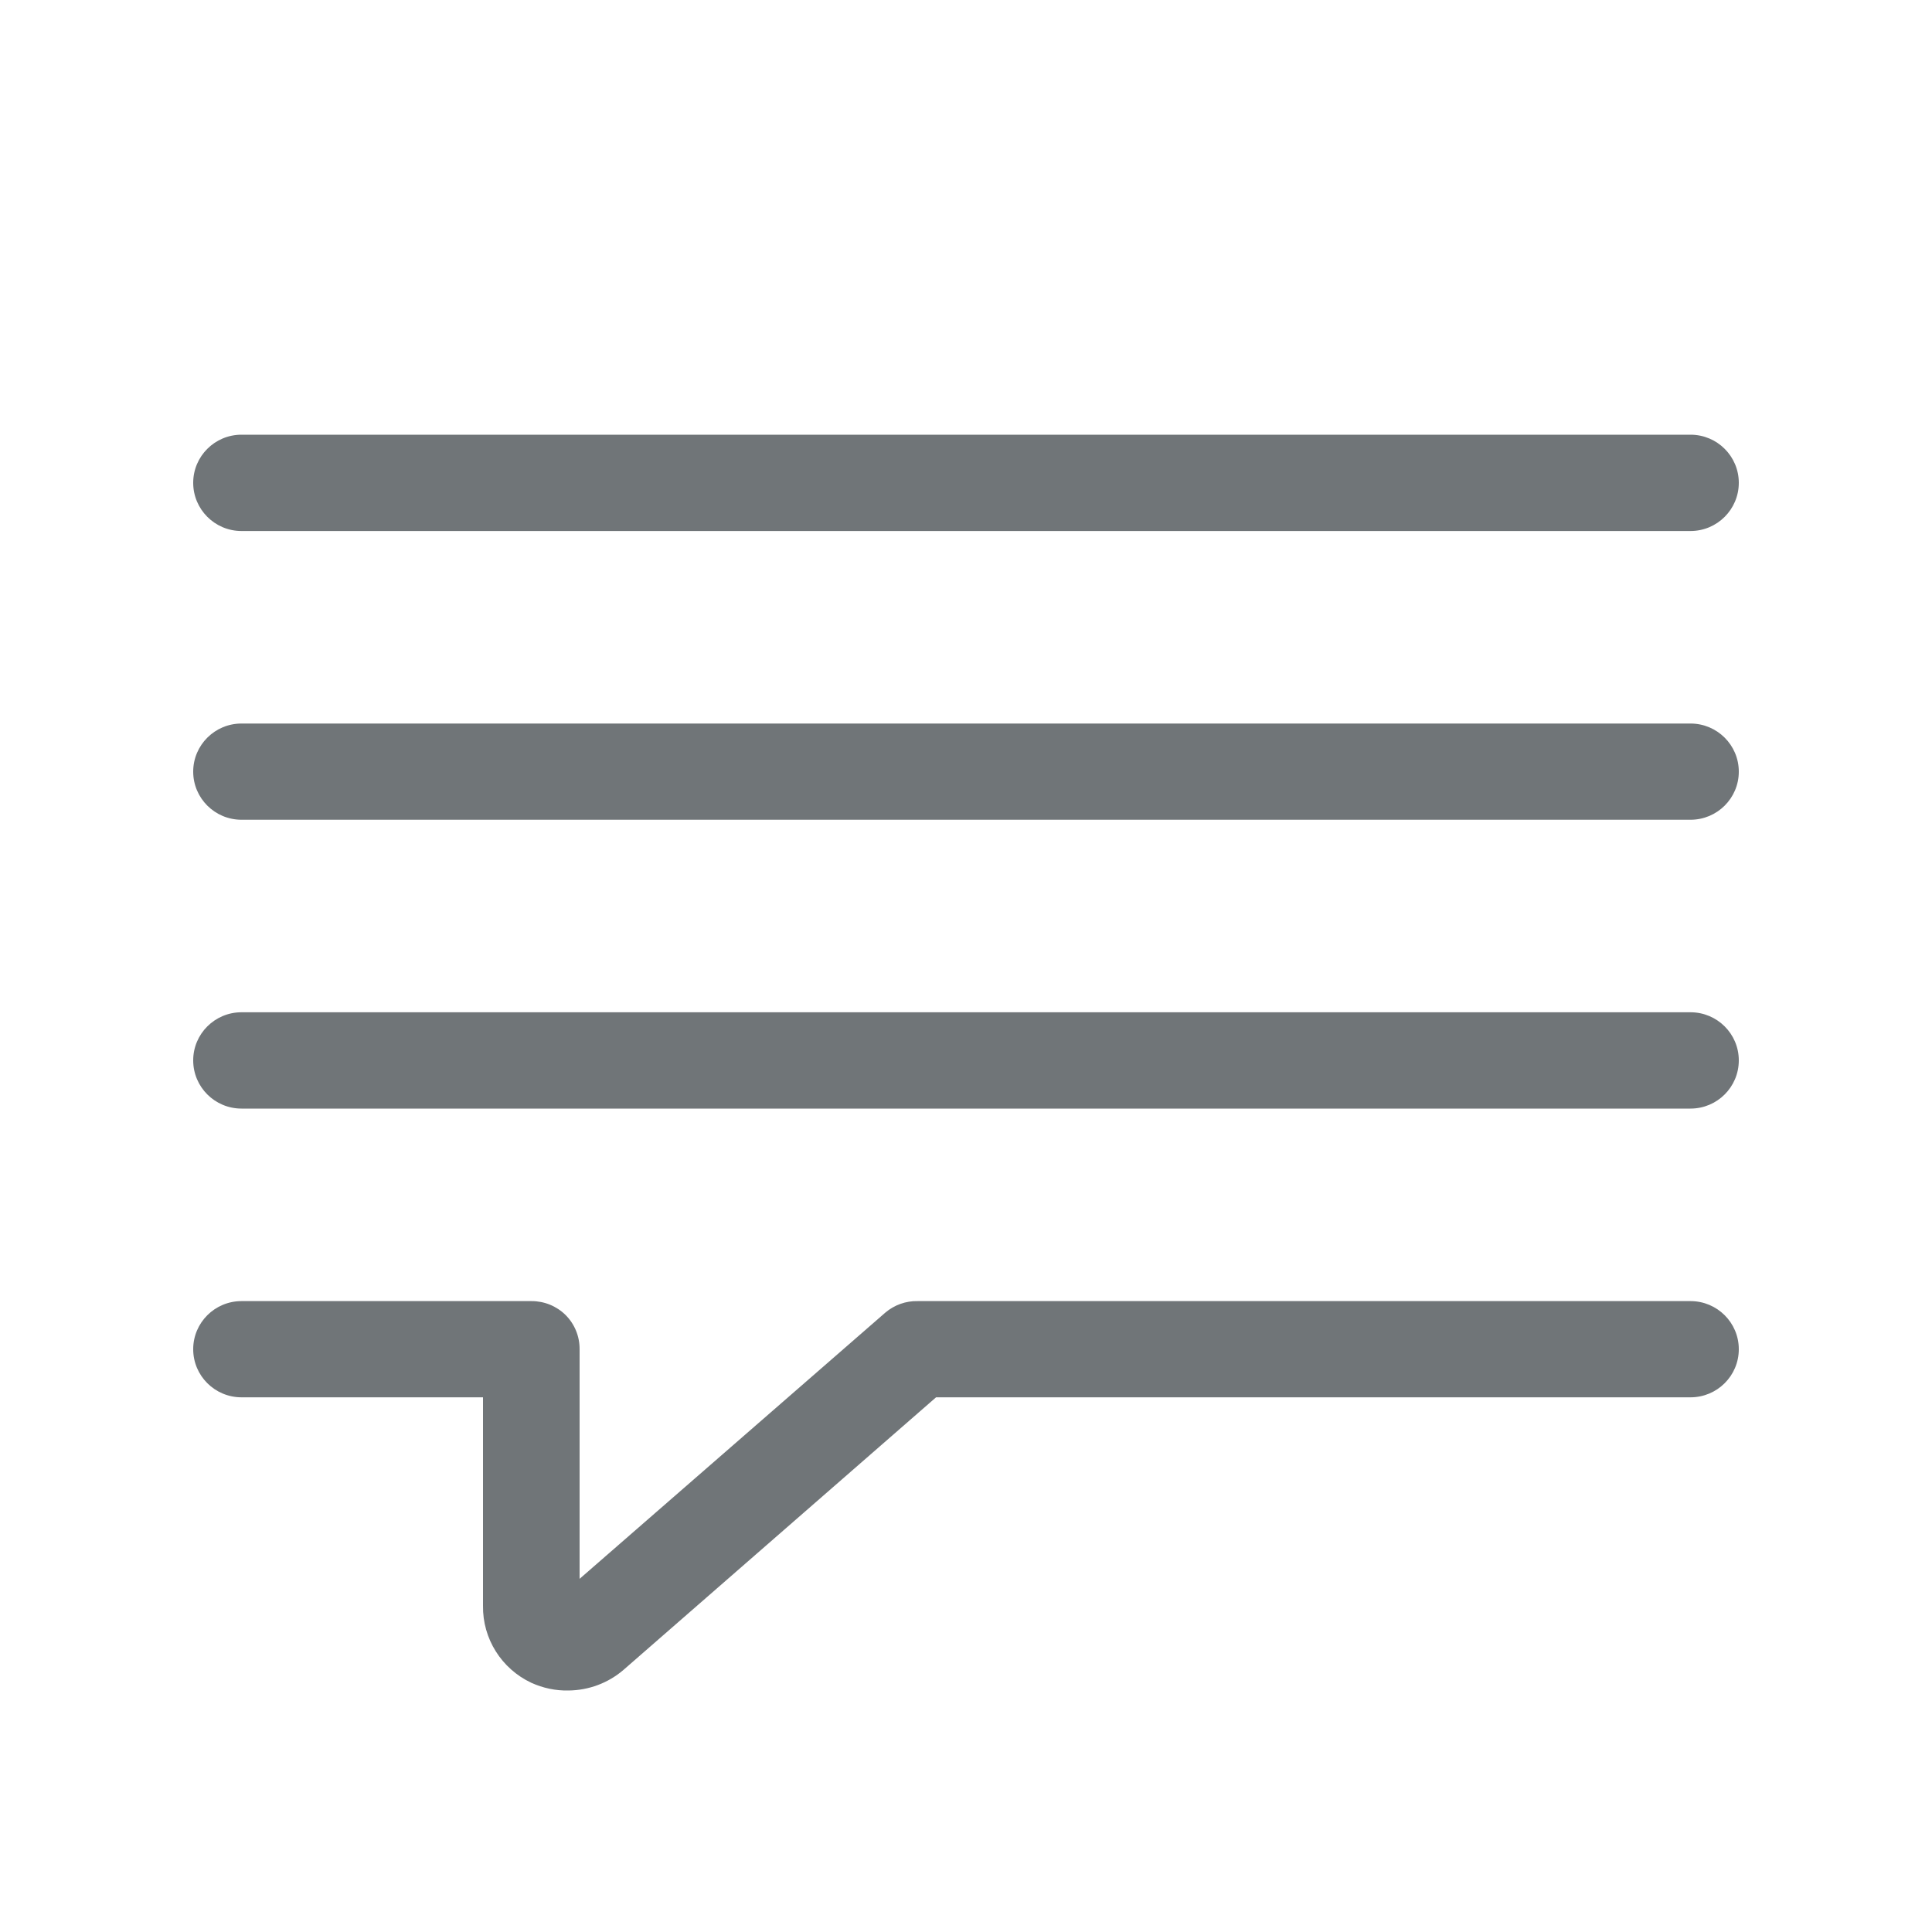 <svg xmlns="http://www.w3.org/2000/svg" width="20" height="20" viewBox="0 0 20 20">
  <path fill="#707578" fill-rule="evenodd" d="M5.5,13.469 C5.633,13.468 5.761,13.52 5.855,13.613 C5.949,13.707 6.001,13.835 6,13.967 L6,16.344 L9.165,13.588 C9.258,13.509 9.377,13.466 9.5,13.469 L17.5,13.469 C17.776,13.469 18,13.692 18,13.967 C18,14.242 17.776,14.465 17.5,14.465 L9.69,14.465 L6.455,17.286 C6.297,17.422 6.095,17.498 5.885,17.5 C5.752,17.503 5.621,17.475 5.5,17.42 C5.191,17.275 4.995,16.963 5,16.623 L5,14.465 L2.5,14.465 C2.224,14.465 2,14.242 2,13.967 C2,13.692 2.224,13.469 2.5,13.469 L5.5,13.469 Z M17.5,10.479 C17.776,10.479 18,10.702 18,10.977 C18,11.253 17.776,11.476 17.5,11.476 L17.5,11.476 L2.5,11.476 C2.224,11.476 2,11.253 2,10.977 C2,10.702 2.224,10.479 2.5,10.479 L2.5,10.479 Z M17.5,7.49 C17.776,7.49 18,7.713 18,7.988 C18,8.263 17.776,8.486 17.5,8.486 L17.5,8.486 L2.5,8.486 C2.224,8.486 2,8.263 2,7.988 C2,7.713 2.224,7.49 2.5,7.49 L2.5,7.49 Z M17.5,4.5 C17.776,4.5 18,4.723 18,4.998 C18,5.273 17.776,5.497 17.5,5.497 L2.5,5.497 C2.224,5.497 2,5.273 2,4.998 C2,4.723 2.224,4.5 2.5,4.5 L17.5,4.5 Z"/>
</svg>
